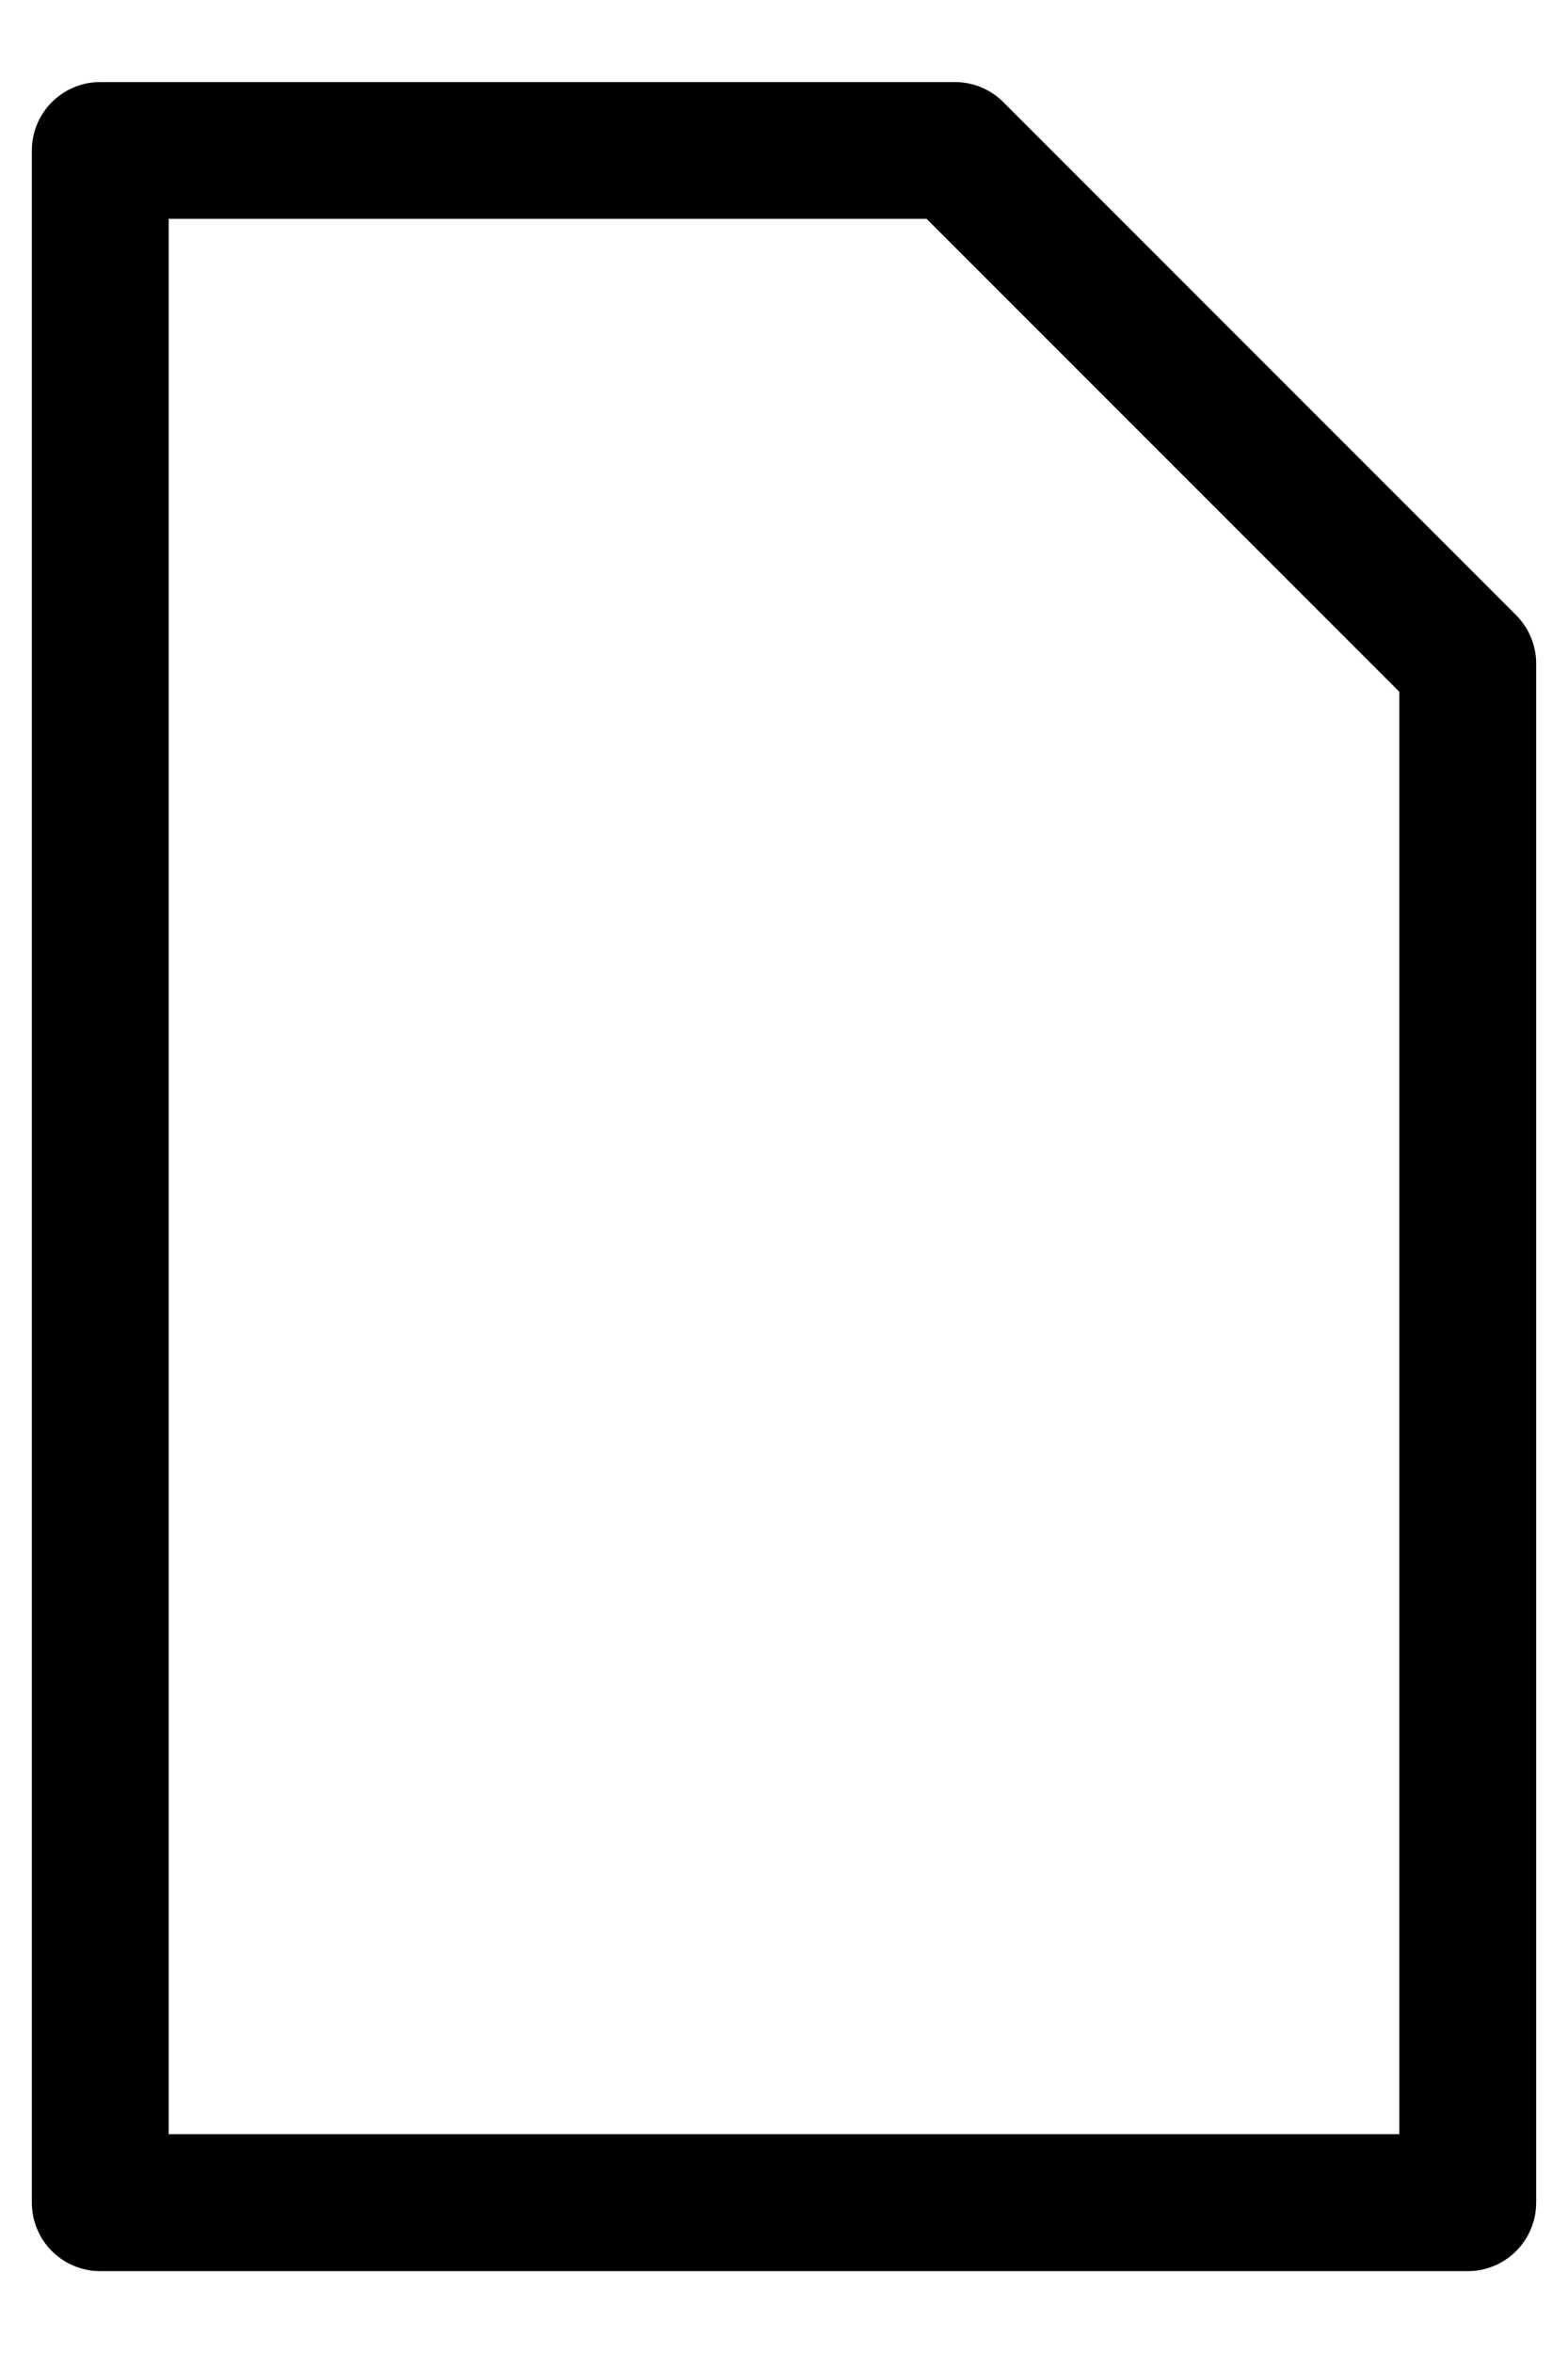 <?xml version="1.0" encoding="UTF-8" standalone="no"?>
<svg width="16px" height="24px" viewBox="0 0 16 24" version="1.1" xmlns="http://www.w3.org/2000/svg" xmlns:xlink="http://www.w3.org/1999/xlink">
    <!-- Generator: Sketch 42 (36781) - http://www.bohemiancoding.com/sketch -->
    <title>Shape</title>
    <desc>Created with Sketch.</desc>
    <defs></defs>
    <g id="Page-1" stroke="none" stroke-width="1" fill="none" fill-rule="evenodd">
        <path d="M15.47,6.274 L10.237,1.041 C10.106,0.91 9.929,0.837 9.744,0.837 L1.023,0.837 C0.638,0.837 0.325,1.149 0.325,1.535 L0.325,22.467 C0.325,22.852 0.637,23.165 1.023,23.165 L14.977,23.165 C15.362,23.165 15.675,22.853 15.675,22.467 L15.675,6.767 C15.675,6.582 15.601,6.405 15.47,6.274 Z M14.279,21.768 L1.721,21.768 L1.721,2.232 L9.455,2.232 L14.279,7.056 L14.279,21.768 Z" id="Shape" fill="#000000" fill-rule="nonzero"></path>
    </g>
</svg>